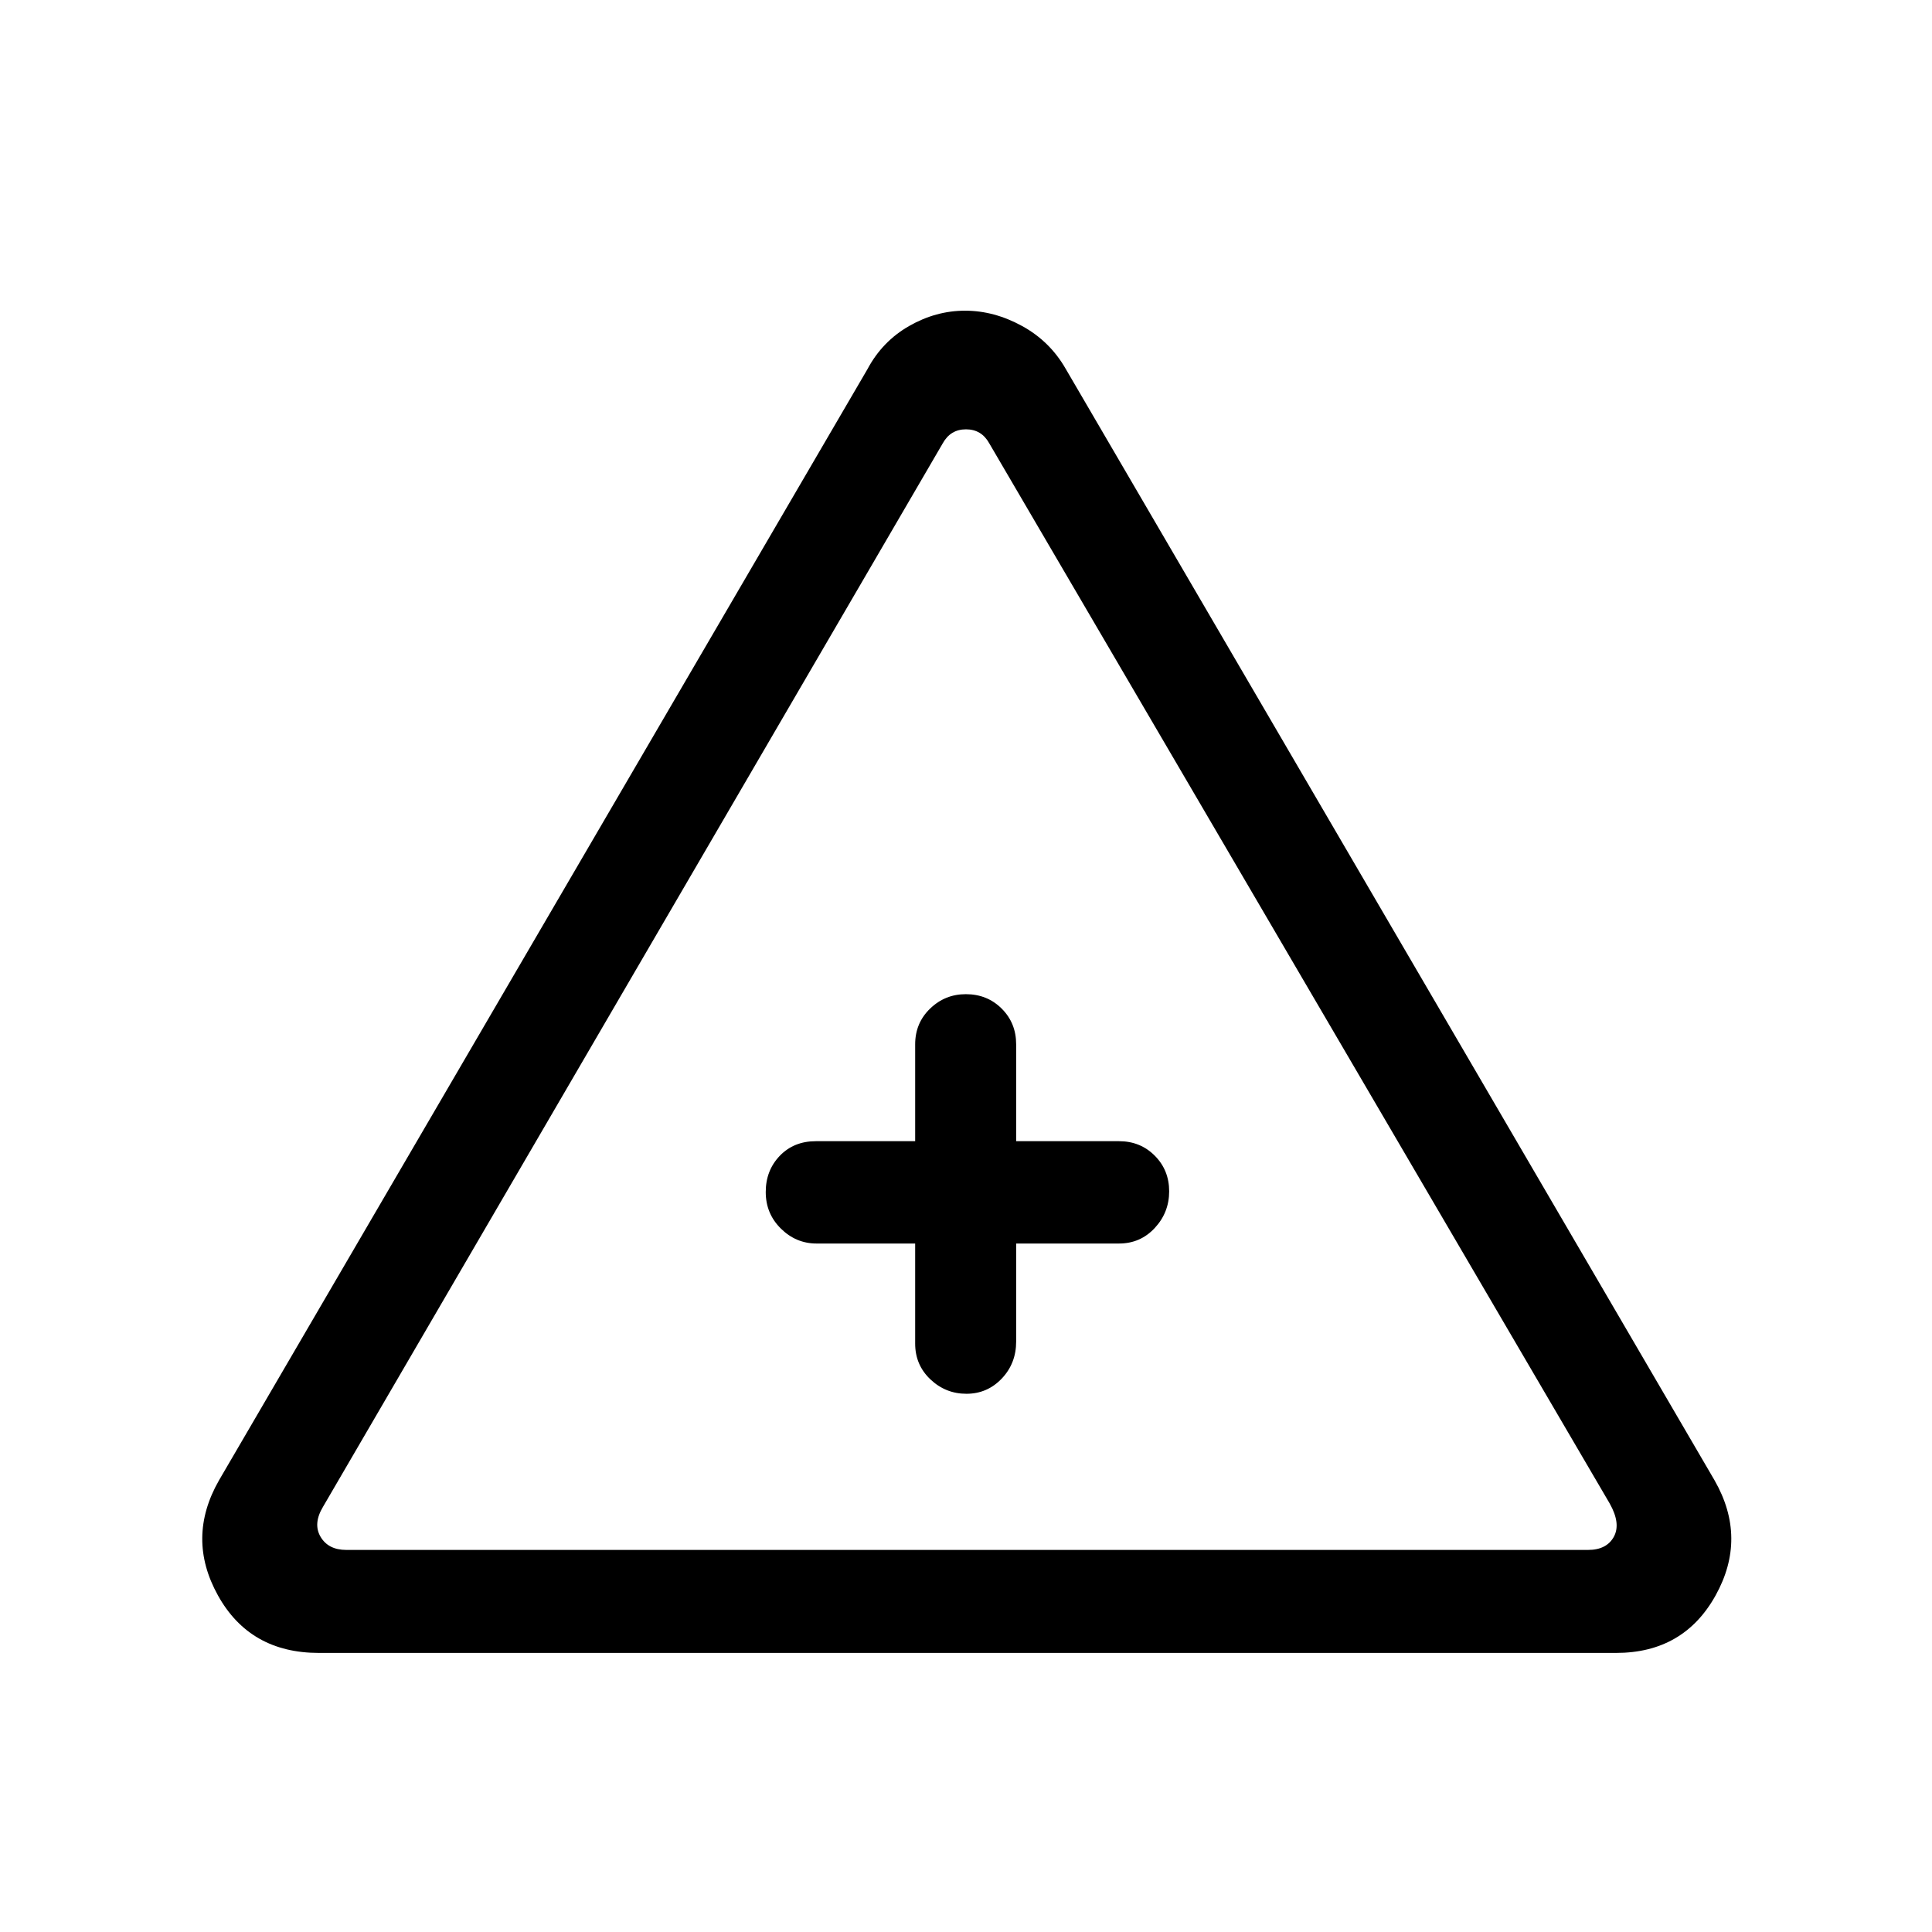 <svg xmlns="http://www.w3.org/2000/svg" height="40" viewBox="0 -960 960 960" width="40"><path d="M158.44-138.67q-34.26 0-50.13-28.55-15.87-28.55.51-57.22l322.23-552.15q7.36-13.79 20.67-21.41 13.32-7.62 27.81-7.62 14.48 0 28.36 7.62 13.88 7.62 21.73 21.41l322.33 552.15q16.38 28.67.51 57.22-15.88 28.55-49.46 28.55H158.44Zm13.66-51.18h616.98q9.23 0 12.82-6.53 3.59-6.54-2.05-16.54L491.54-739.74q-3.85-6.93-11.54-6.93-7.69 0-11.54 6.93l-307.9 528.36q-5.12 8.46-1.28 15 3.85 6.53 12.82 6.53ZM454.74-342.1v49.74q0 10.59 7.57 17.76 7.56 7.16 17.9 7.16t17.53-7.53q7.18-7.53 7.18-18.39v-48.74h51.11q10.59 0 17.75-7.7 7.17-7.7 7.17-18.24t-7.17-17.72q-7.16-7.19-17.75-7.19h-51.11v-48.13q0-10.59-7.19-17.75-7.19-7.17-17.81-7.17-10.35 0-17.76 7.17-7.42 7.16-7.42 17.75v48.13h-49.33q-10.96 0-17.94 7.26-6.98 7.27-6.98 18 0 10.74 7.52 18.16 7.52 7.43 17.73 7.43h49ZM480-368.03Z"/></svg>